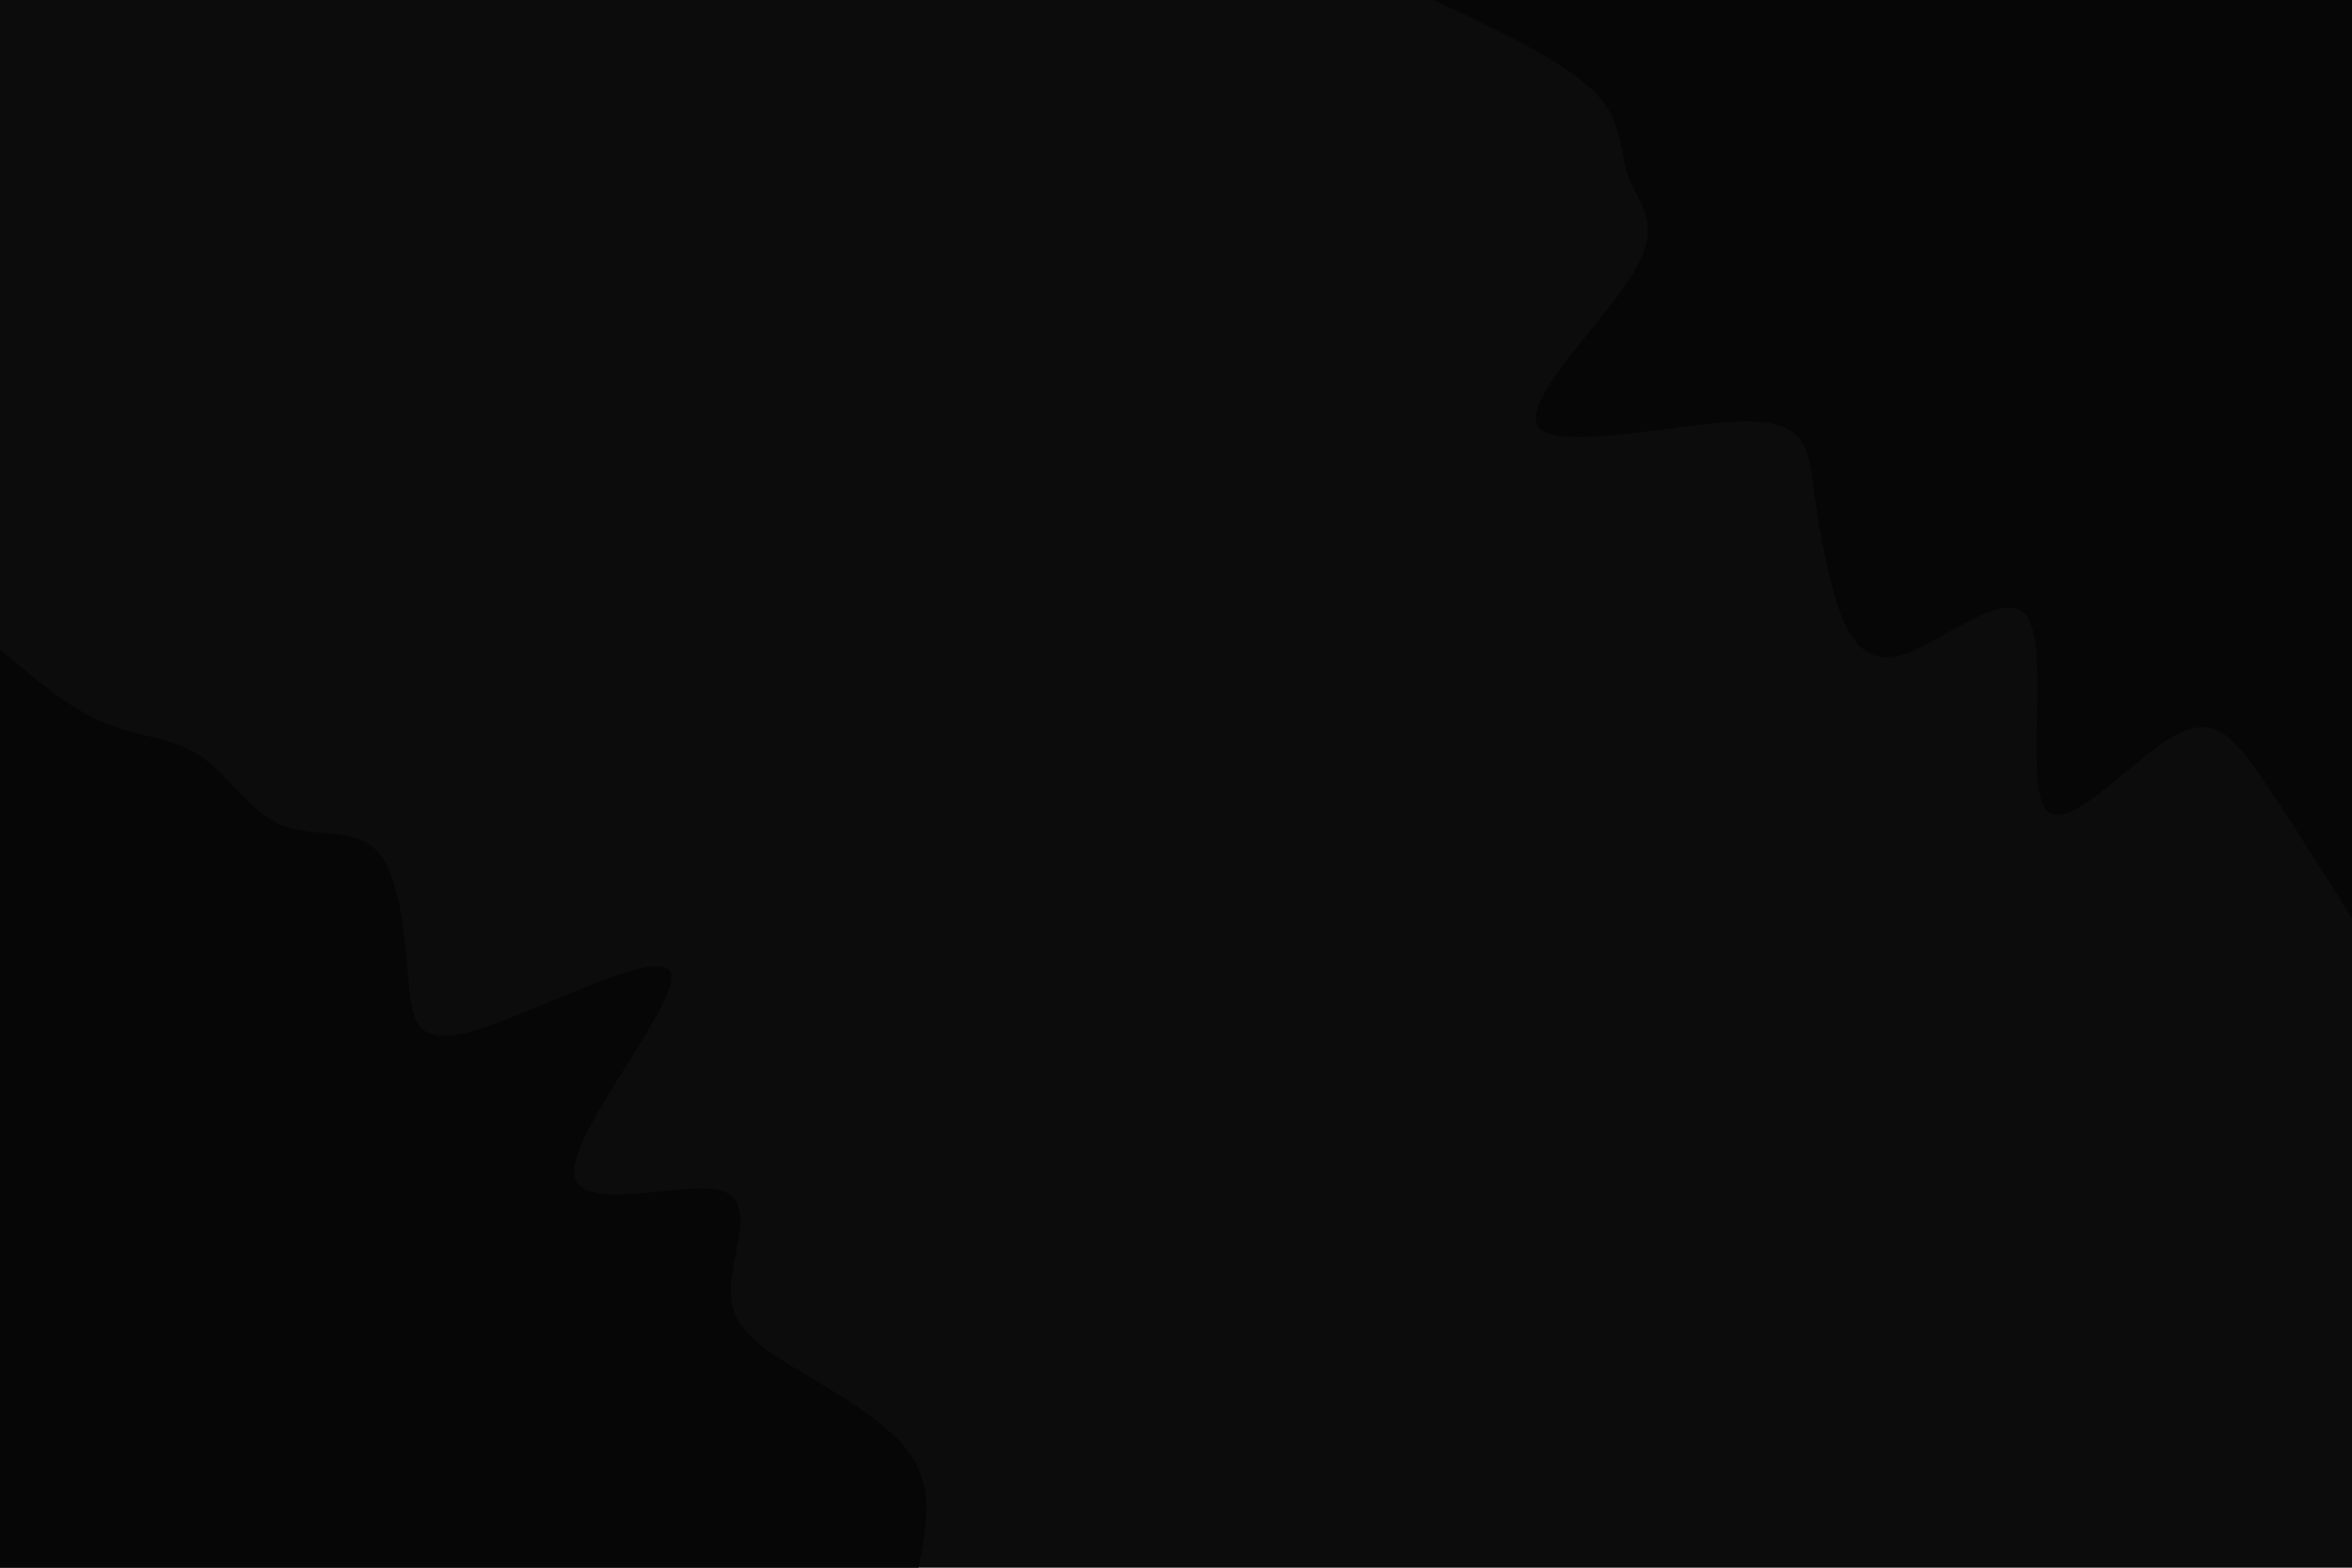 <svg id="visual" viewBox="0 0 900 600" width="900" height="600" xmlns="http://www.w3.org/2000/svg" xmlns:xlink="http://www.w3.org/1999/xlink" version="1.1"><rect x="0" y="0" width="900" height="600" fill="#0C0C0C"></rect><defs><linearGradient id="grad1_0" x1="33.3%" y1="0%" x2="100%" y2="100%"><stop offset="20%" stop-color="#0c0c0c" stop-opacity="1"></stop><stop offset="80%" stop-color="#0c0c0c" stop-opacity="1"></stop></linearGradient></defs><defs><linearGradient id="grad2_0" x1="0%" y1="0%" x2="66.7%" y2="100%"><stop offset="20%" stop-color="#0c0c0c" stop-opacity="1"></stop><stop offset="80%" stop-color="#0c0c0c" stop-opacity="1"></stop></linearGradient></defs><g transform="translate(900, 0)"><path d="M0 351.5C-12.8 331 -25.7 310.4 -35.9 295.8C-46.1 281.3 -53.7 272.8 -69.6 282.5C-85.6 292.3 -109.8 320.2 -117.4 309.5C-125 298.8 -115.9 249.4 -124.1 236.4C-132.2 223.5 -157.6 247 -173.3 251C-188.9 255 -195 239.5 -198.9 224.6C-202.9 209.6 -204.9 195.2 -206.6 183C-208.3 170.8 -209.8 160.8 -233.7 161.3C-257.7 161.9 -304.1 173 -311.3 163.4C-318.4 153.7 -286.2 123.2 -274.9 104.3C-263.5 85.3 -273 77.8 -276.7 68.2C-280.4 58.6 -278.4 46.9 -289.9 35.2C-301.4 23.5 -326.5 11.7 -351.5 0L0 0Z" fill="#060606"></path></g><g transform="translate(0, 600)"><path d="M0 -351.5C13.1 -340.4 26.1 -329.2 39.3 -323.6C52.5 -318 65.7 -317.9 76.6 -310.7C87.4 -303.5 95.8 -289.2 107.8 -284.2C119.8 -279.3 135.3 -283.5 144.1 -274.5C152.8 -265.4 154.8 -243 156.2 -226.3C157.6 -209.6 158.4 -198.6 182.4 -205.8C206.3 -213.1 253.4 -238.5 256.7 -227.5C260.1 -216.4 219.6 -168.7 219.7 -151.7C219.8 -134.6 260.5 -148.2 275.4 -144.5C290.3 -140.9 279.5 -120.1 279.6 -106C279.6 -91.9 290.6 -84.6 305.8 -75.4C321.1 -66.2 340.6 -55.2 349 -42.4C357.3 -29.5 354.4 -14.8 351.5 0L0 0Z" fill="#060606"></path></g></svg>